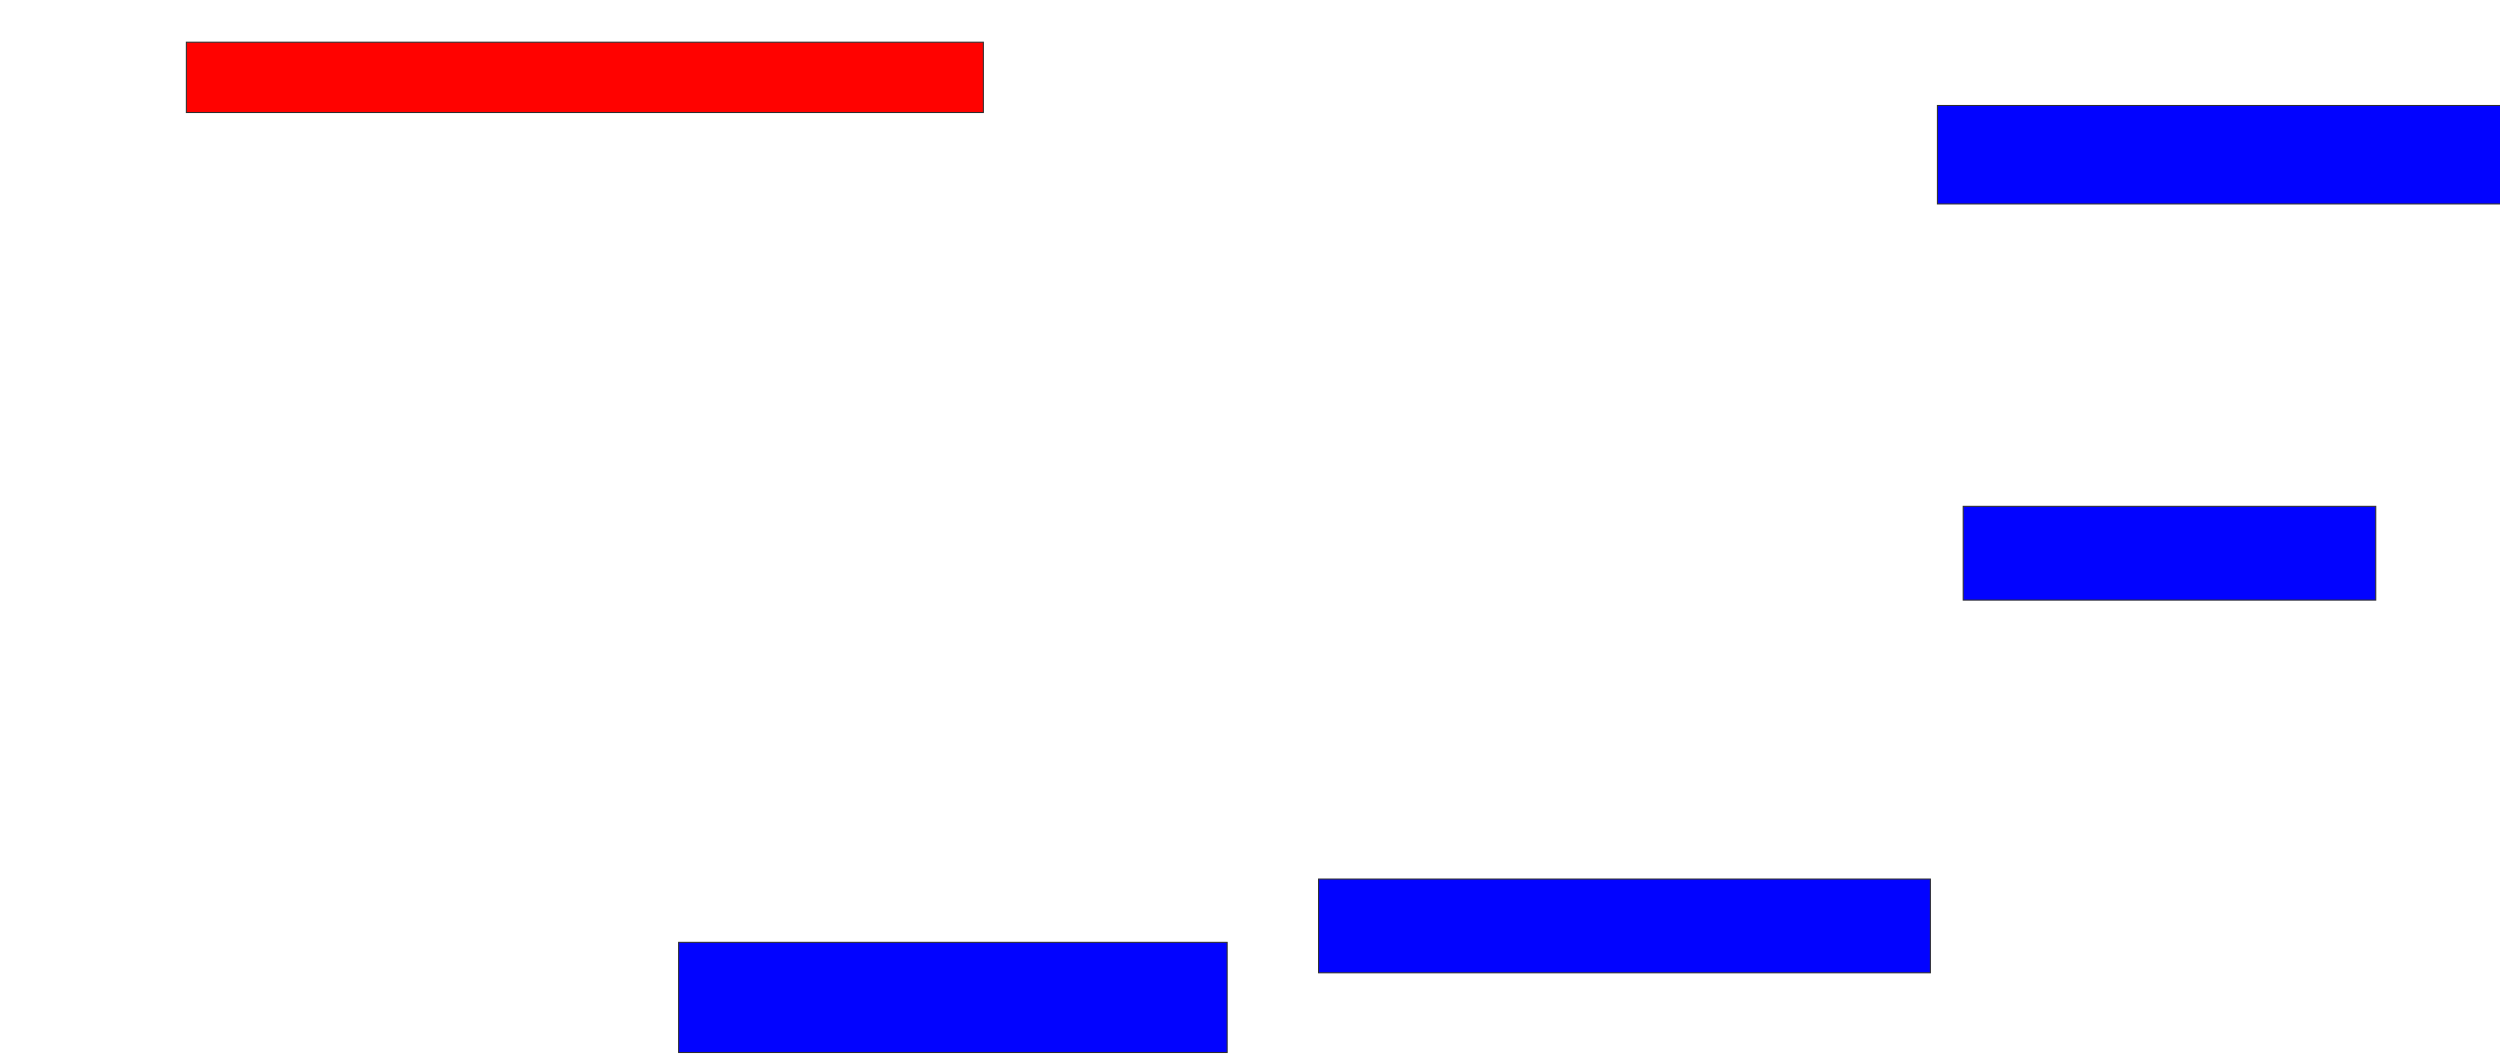 <svg xmlns="http://www.w3.org/2000/svg" width="2370" height="1000">
 <!-- Created with Image Occlusion Enhanced -->
 <g>
  <title>Labels</title>
 </g>
 <g>
  <title>Masks</title>
  <rect id="a7e8294b2b2b491ebdcf2a73f4aea1c1-ao-1" height="66.667" width="755.556" y="40" x="176.667" stroke="#2D2D2D" fill="#ff0200" class="qshape"/>
  <rect id="a7e8294b2b2b491ebdcf2a73f4aea1c1-ao-2" height="93.333" width="537.778" y="100" x="1836.667" stroke="#2D2D2D" fill="#0203ff"/>
  <rect id="a7e8294b2b2b491ebdcf2a73f4aea1c1-ao-3" height="88.889" width="391.111" y="480" x="1861.111" stroke="#2D2D2D" fill="#0203ff"/>
  <rect id="a7e8294b2b2b491ebdcf2a73f4aea1c1-ao-4" height="88.889" width="580" y="833.333" x="1250" stroke="#2D2D2D" fill="#0203ff"/>
  <rect id="a7e8294b2b2b491ebdcf2a73f4aea1c1-ao-5" height="104.444" width="520" y="893.333" x="643.333" stroke="#2D2D2D" fill="#0203ff"/>
 </g>
</svg>